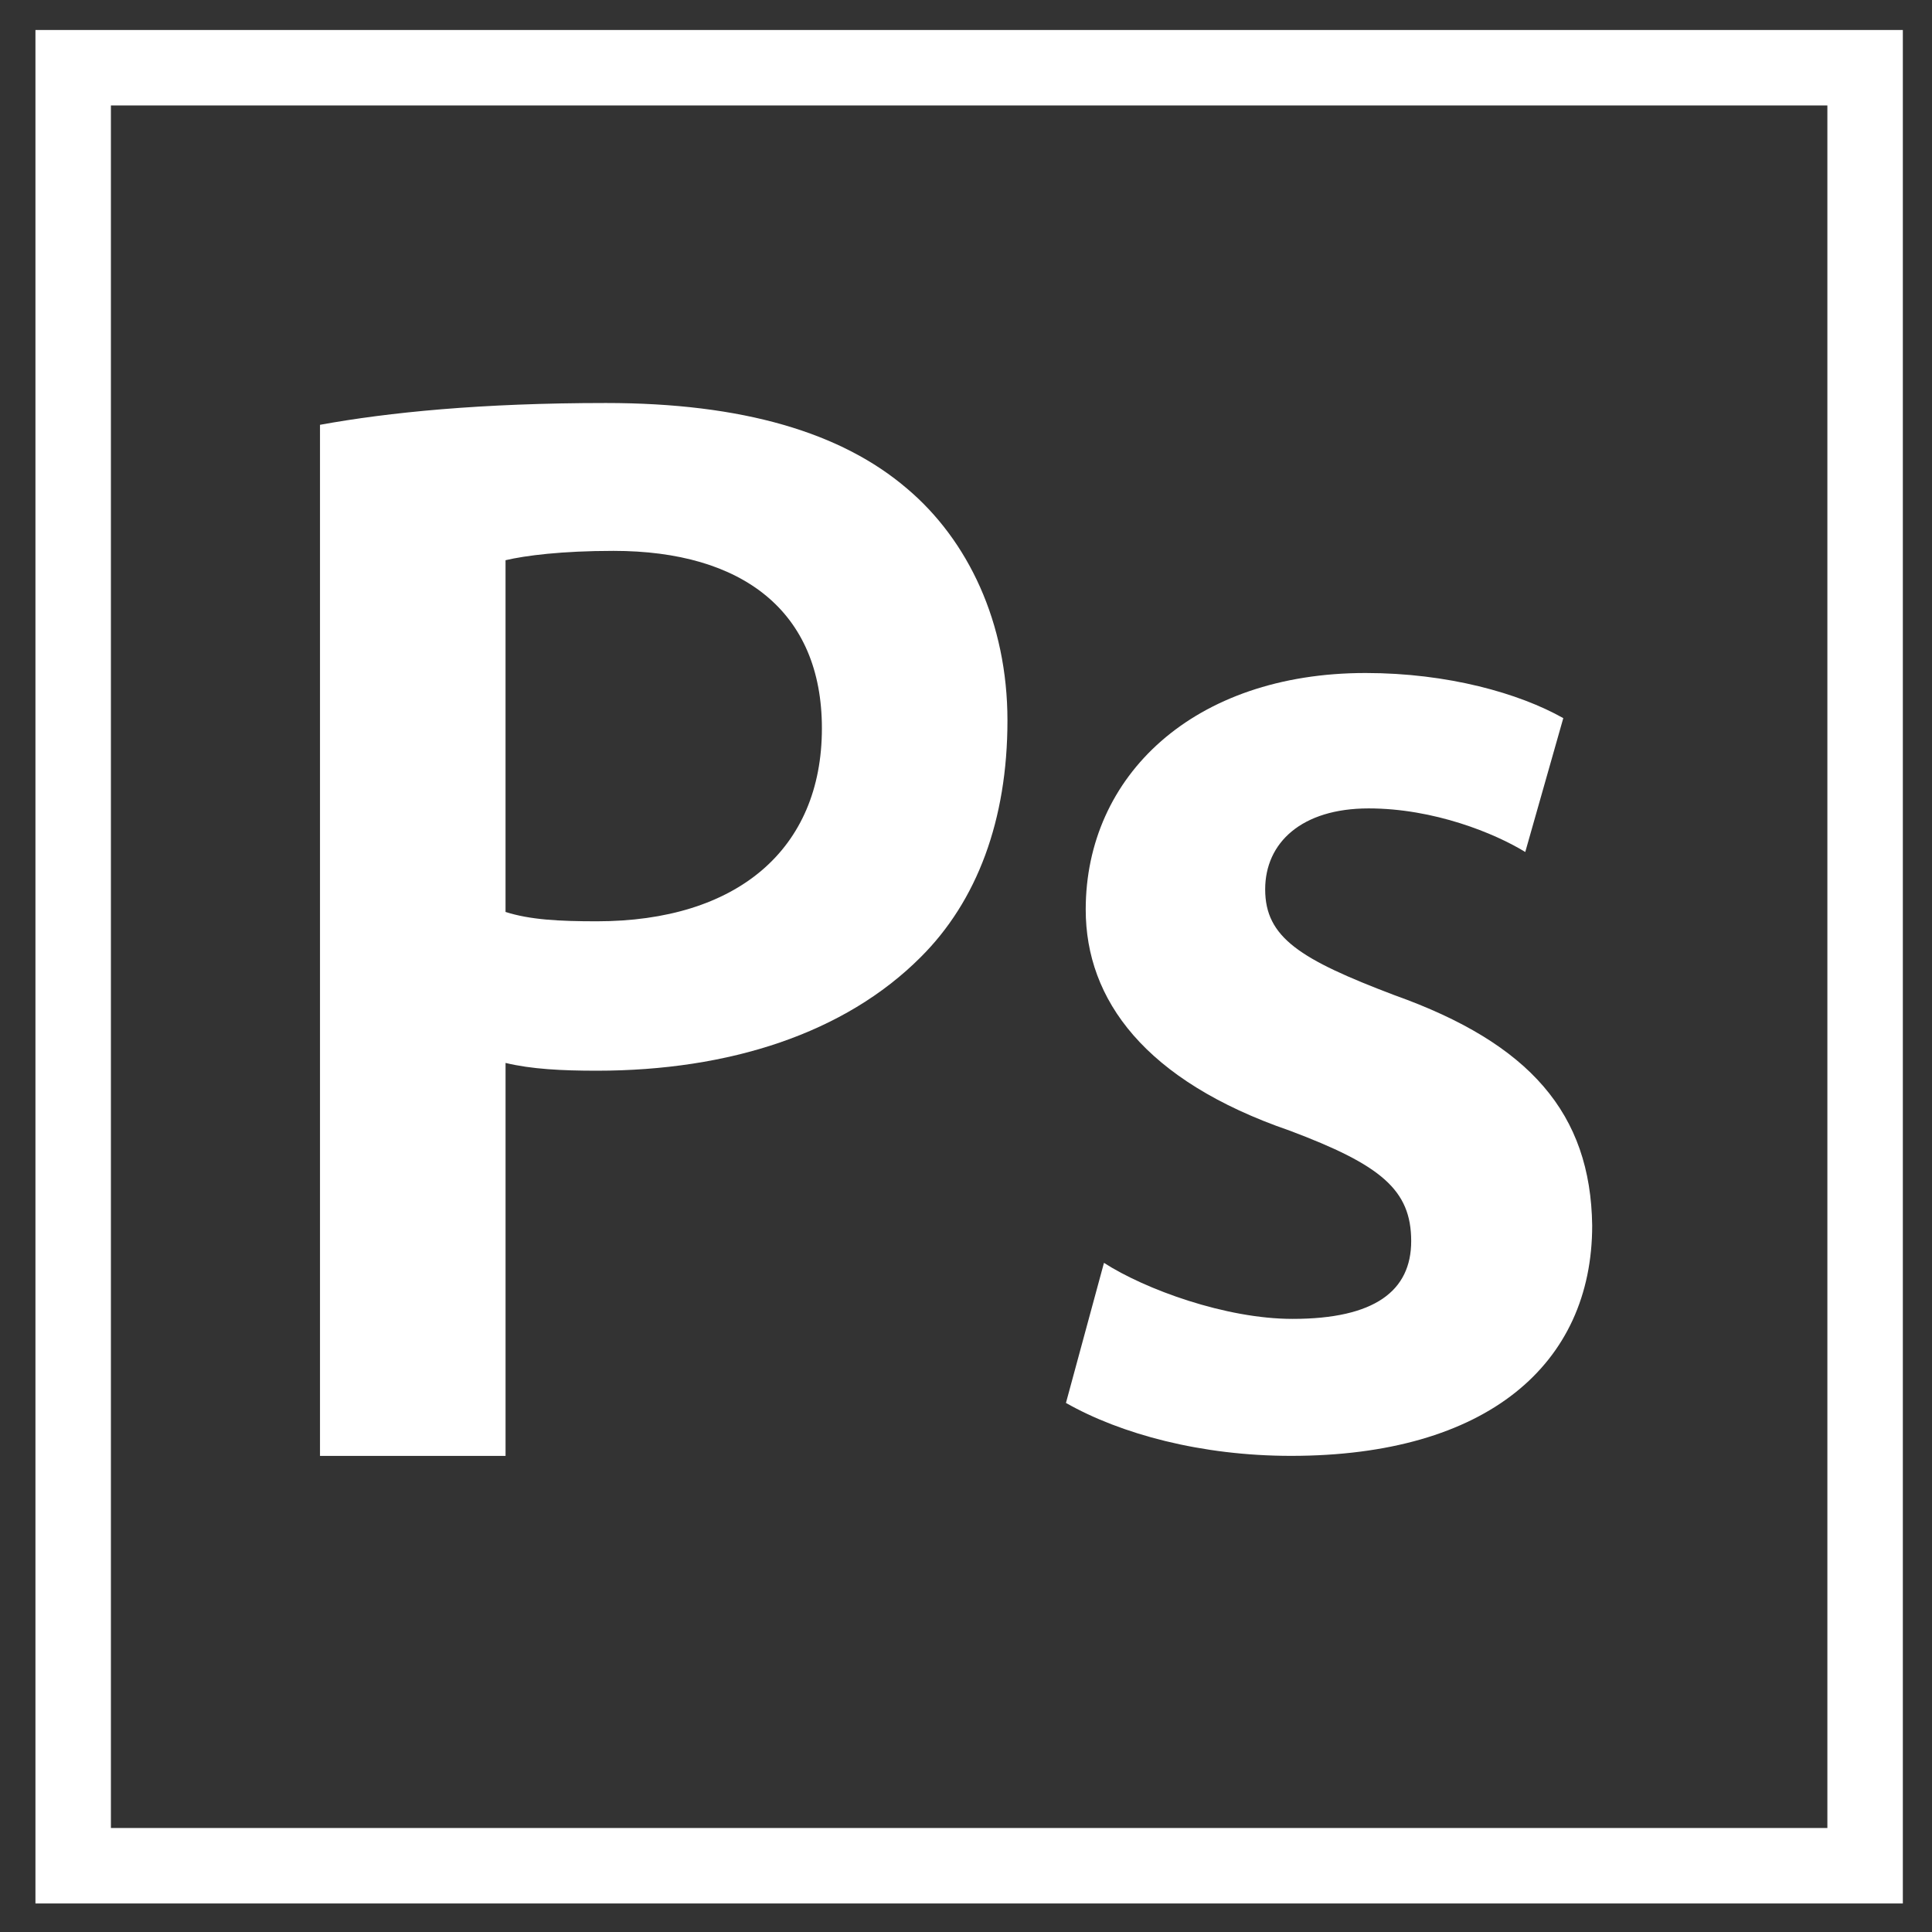 <svg width="116" height="116" viewBox="0 0 116 116" fill="none" xmlns="http://www.w3.org/2000/svg">
<rect x="0" y="0" width="116" height="116" fill="#333333" stroke="none"/>
<path d="M114.249 1.801V114.287H2.128V1.801H114.249ZM109.718 6.332H6.659V109.756H109.718V6.332Z" fill="white"/>
<path d="M19.213 25.506C23.322 24.758 28.893 24.197 36.381 24.197C44.599 24.197 50.535 25.973 54.461 29.337C58.114 32.421 60.489 37.374 60.489 43.261C60.489 49.242 58.662 54.101 55.283 57.465C50.718 62.044 43.778 64.287 35.833 64.287C33.732 64.287 31.906 64.194 30.354 63.82V87.415H19.213V25.506ZM30.354 54.755C31.815 55.222 33.55 55.316 35.833 55.316C44.234 55.316 49.348 51.017 49.348 43.728C49.348 36.72 44.599 33.075 36.837 33.075C33.732 33.075 31.541 33.355 30.353 33.636V54.755H30.354Z" fill="white"/>
<path d="M66.284 75.824C68.75 77.412 73.59 79.188 77.607 79.188C82.539 79.188 84.73 77.507 84.73 74.517C84.73 71.433 82.903 69.938 77.425 67.882C68.749 64.891 65.188 60.033 65.188 54.612C65.188 46.576 71.672 40.408 81.991 40.408C86.922 40.408 91.214 41.623 93.862 43.118L91.579 51.155C89.752 50.033 86.1 48.538 82.173 48.538C78.155 48.538 75.963 50.594 75.963 53.398C75.963 56.294 78.064 57.603 83.725 59.752C91.853 62.649 95.506 66.854 95.597 73.582C95.597 81.9 89.295 87.412 77.516 87.412C72.128 87.412 67.288 86.103 64.001 84.234L66.284 75.824Z" fill="white"/>
</svg>
